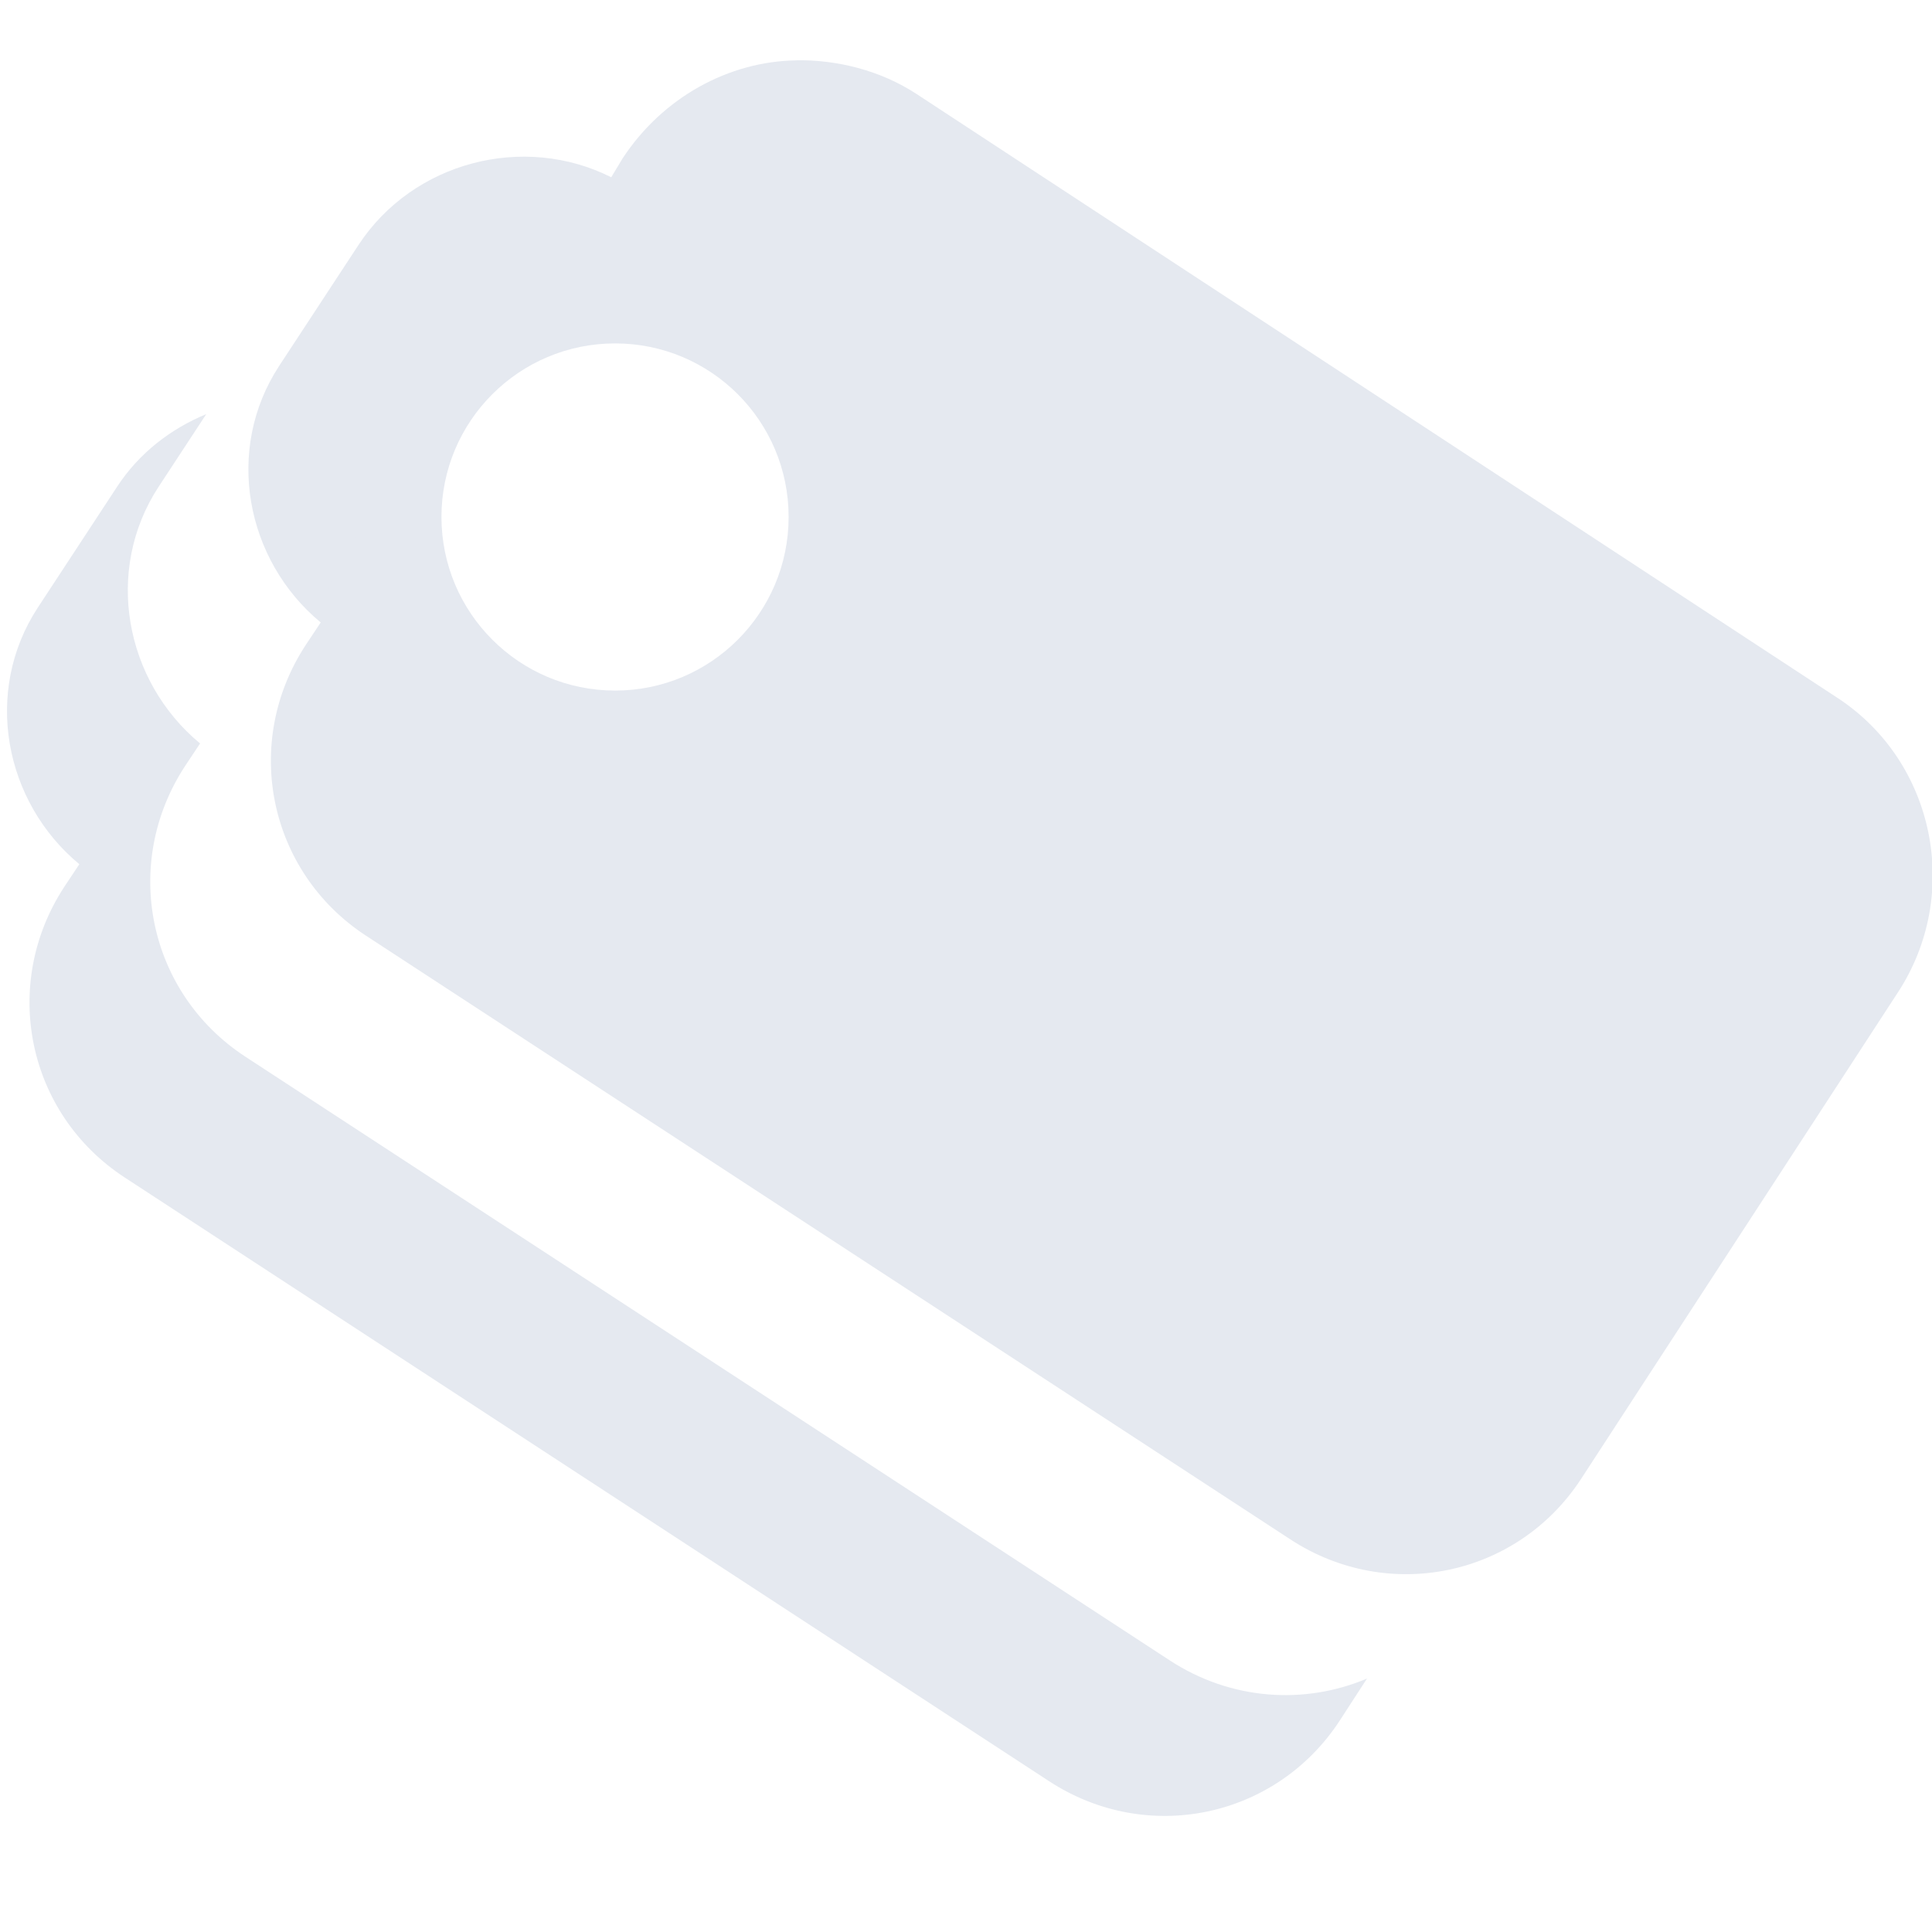 <?xml version="1.0" encoding="UTF-8"?>
<svg version="1.1" viewBox="0 0 16 16" xmlns="http://www.w3.org/2000/svg">
<g transform="translate(-30.976 -221.36)">
<path transform="translate(31.976,220.36)" d="m5.594 1.5c-0.56 8e-3 -1.107 0.307-1.438 0.812l-0.094 0.156c-0.722-0.364-1.64-0.131-2.094 0.562l-0.656 1c-0.454 0.693-0.279 1.609 0.344 2.125l-0.125 0.188c-0.529 0.809-0.309 1.877 0.5 2.406l7.656 5c0.809 0.529 1.877 0.309 2.406-0.5l2.625-4.031c0.529-0.809 0.309-1.908-0.5-2.438l-7.625-5c-0.303-0.199-0.664-0.286-1-0.281zm-1.5 2.344c0.794 0 1.437 0.643 1.437 1.437 0 0.794-0.643 1.438-1.437 1.438-0.794 0-1.438-0.644-1.438-1.438 0-0.794 0.644-1.437 1.438-1.437z" style="fill:#e5e9f0"/>
</g>
<path d="m1.707 3.43c-0.292 0.121-0.555 0.321-0.738 0.602l-0.656 1c-0.454 0.693-0.279 1.609 0.344 2.125l-0.125 0.188c-0.529 0.809-0.309 1.877 0.5 2.406l7.656 5c0.809 0.529 1.876 0.309 2.406-0.5l0.227-0.35c-0.514 0.218-1.125 0.182-1.633-0.15l-7.656-5c-0.809-0.529-1.029-1.597-0.5-2.406l0.125-0.188c-0.623-0.516-0.797-1.432-0.344-2.125l0.395-0.602zm1.293 0.949c-0.126 0.154-0.233 0.324-0.287 0.521 0.092-0.025 0.189-0.035 0.287-0.043v-0.479z" style="fill:#e5e9f0"/>
</svg>
